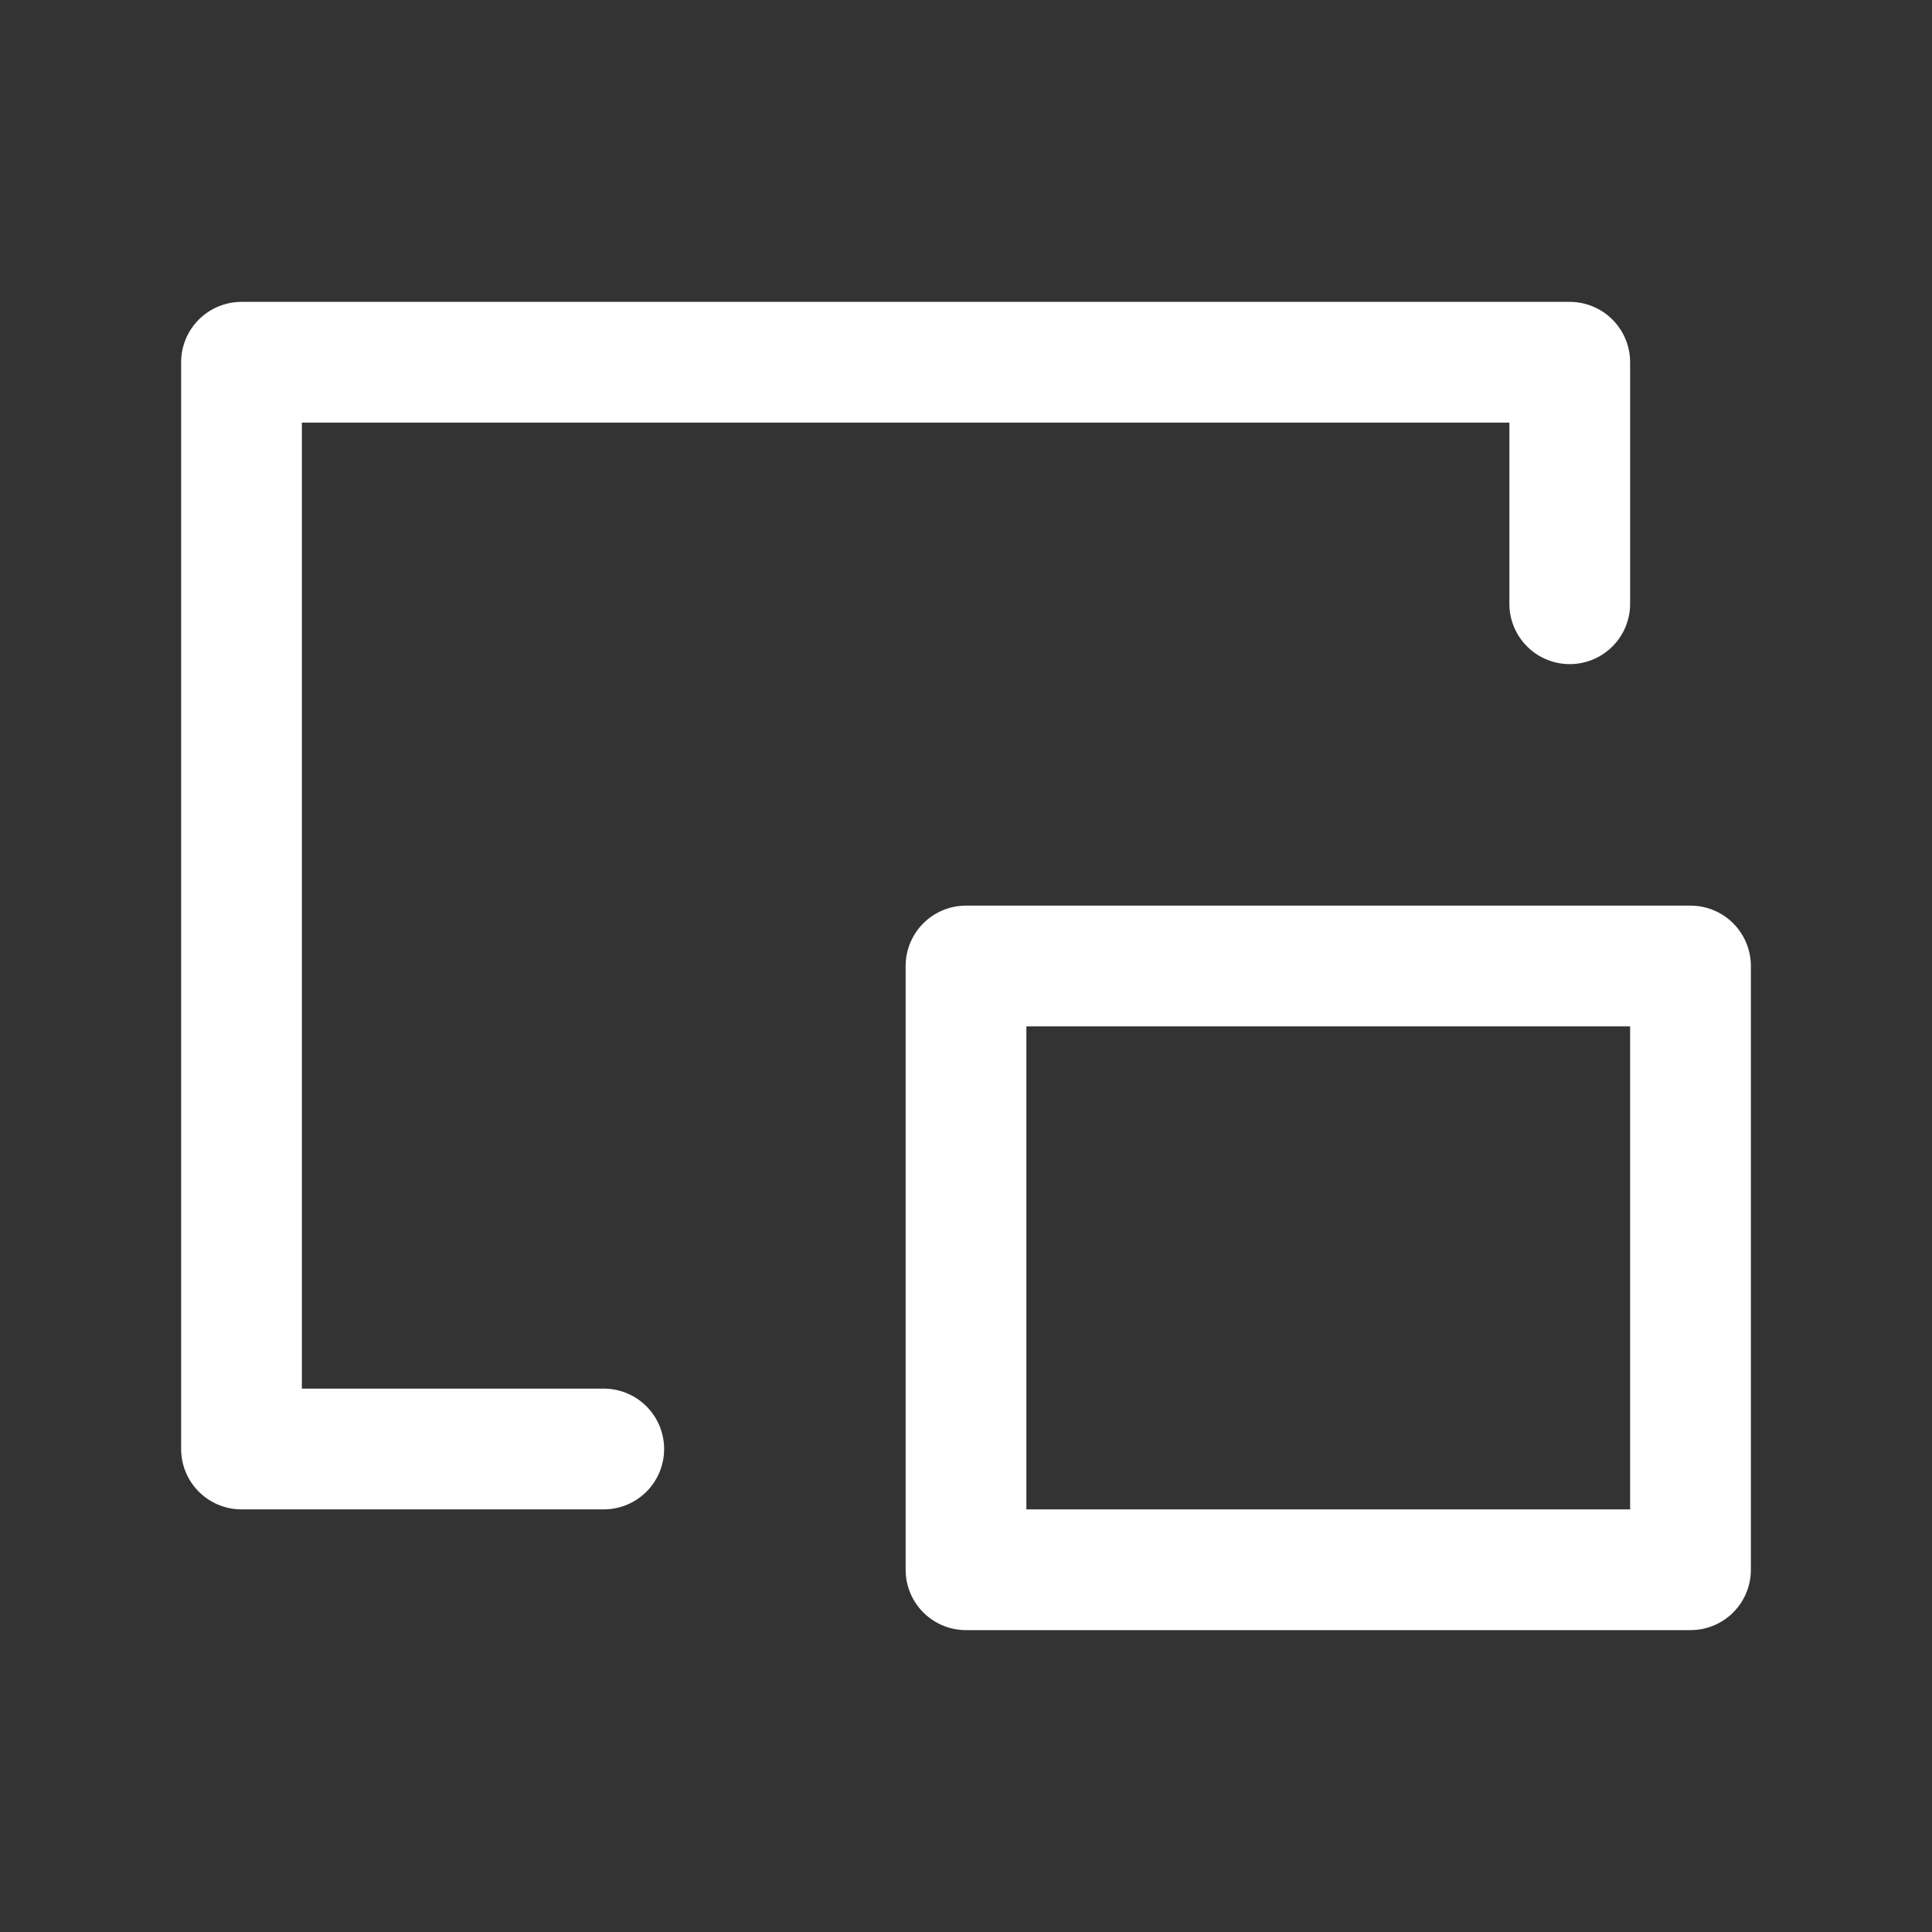 <?xml version="1.0" encoding="utf-8"?>
<svg xmlns="http://www.w3.org/2000/svg" version="1.1" viewBox="0 0 32 32">
    <rect x="0" y="0" width="32" height="32" fill="#333333" stroke="none"/>
    <g fill="none" stroke="#ffffff" stroke-width="2" stroke-linejoin="round" stroke-linecap="round">
        <path d="M16,16L16,26L28,26L28,16z" />

        <path d="M26,10L26,6L4,6L4,24L10,24" />
    </g>
</svg>